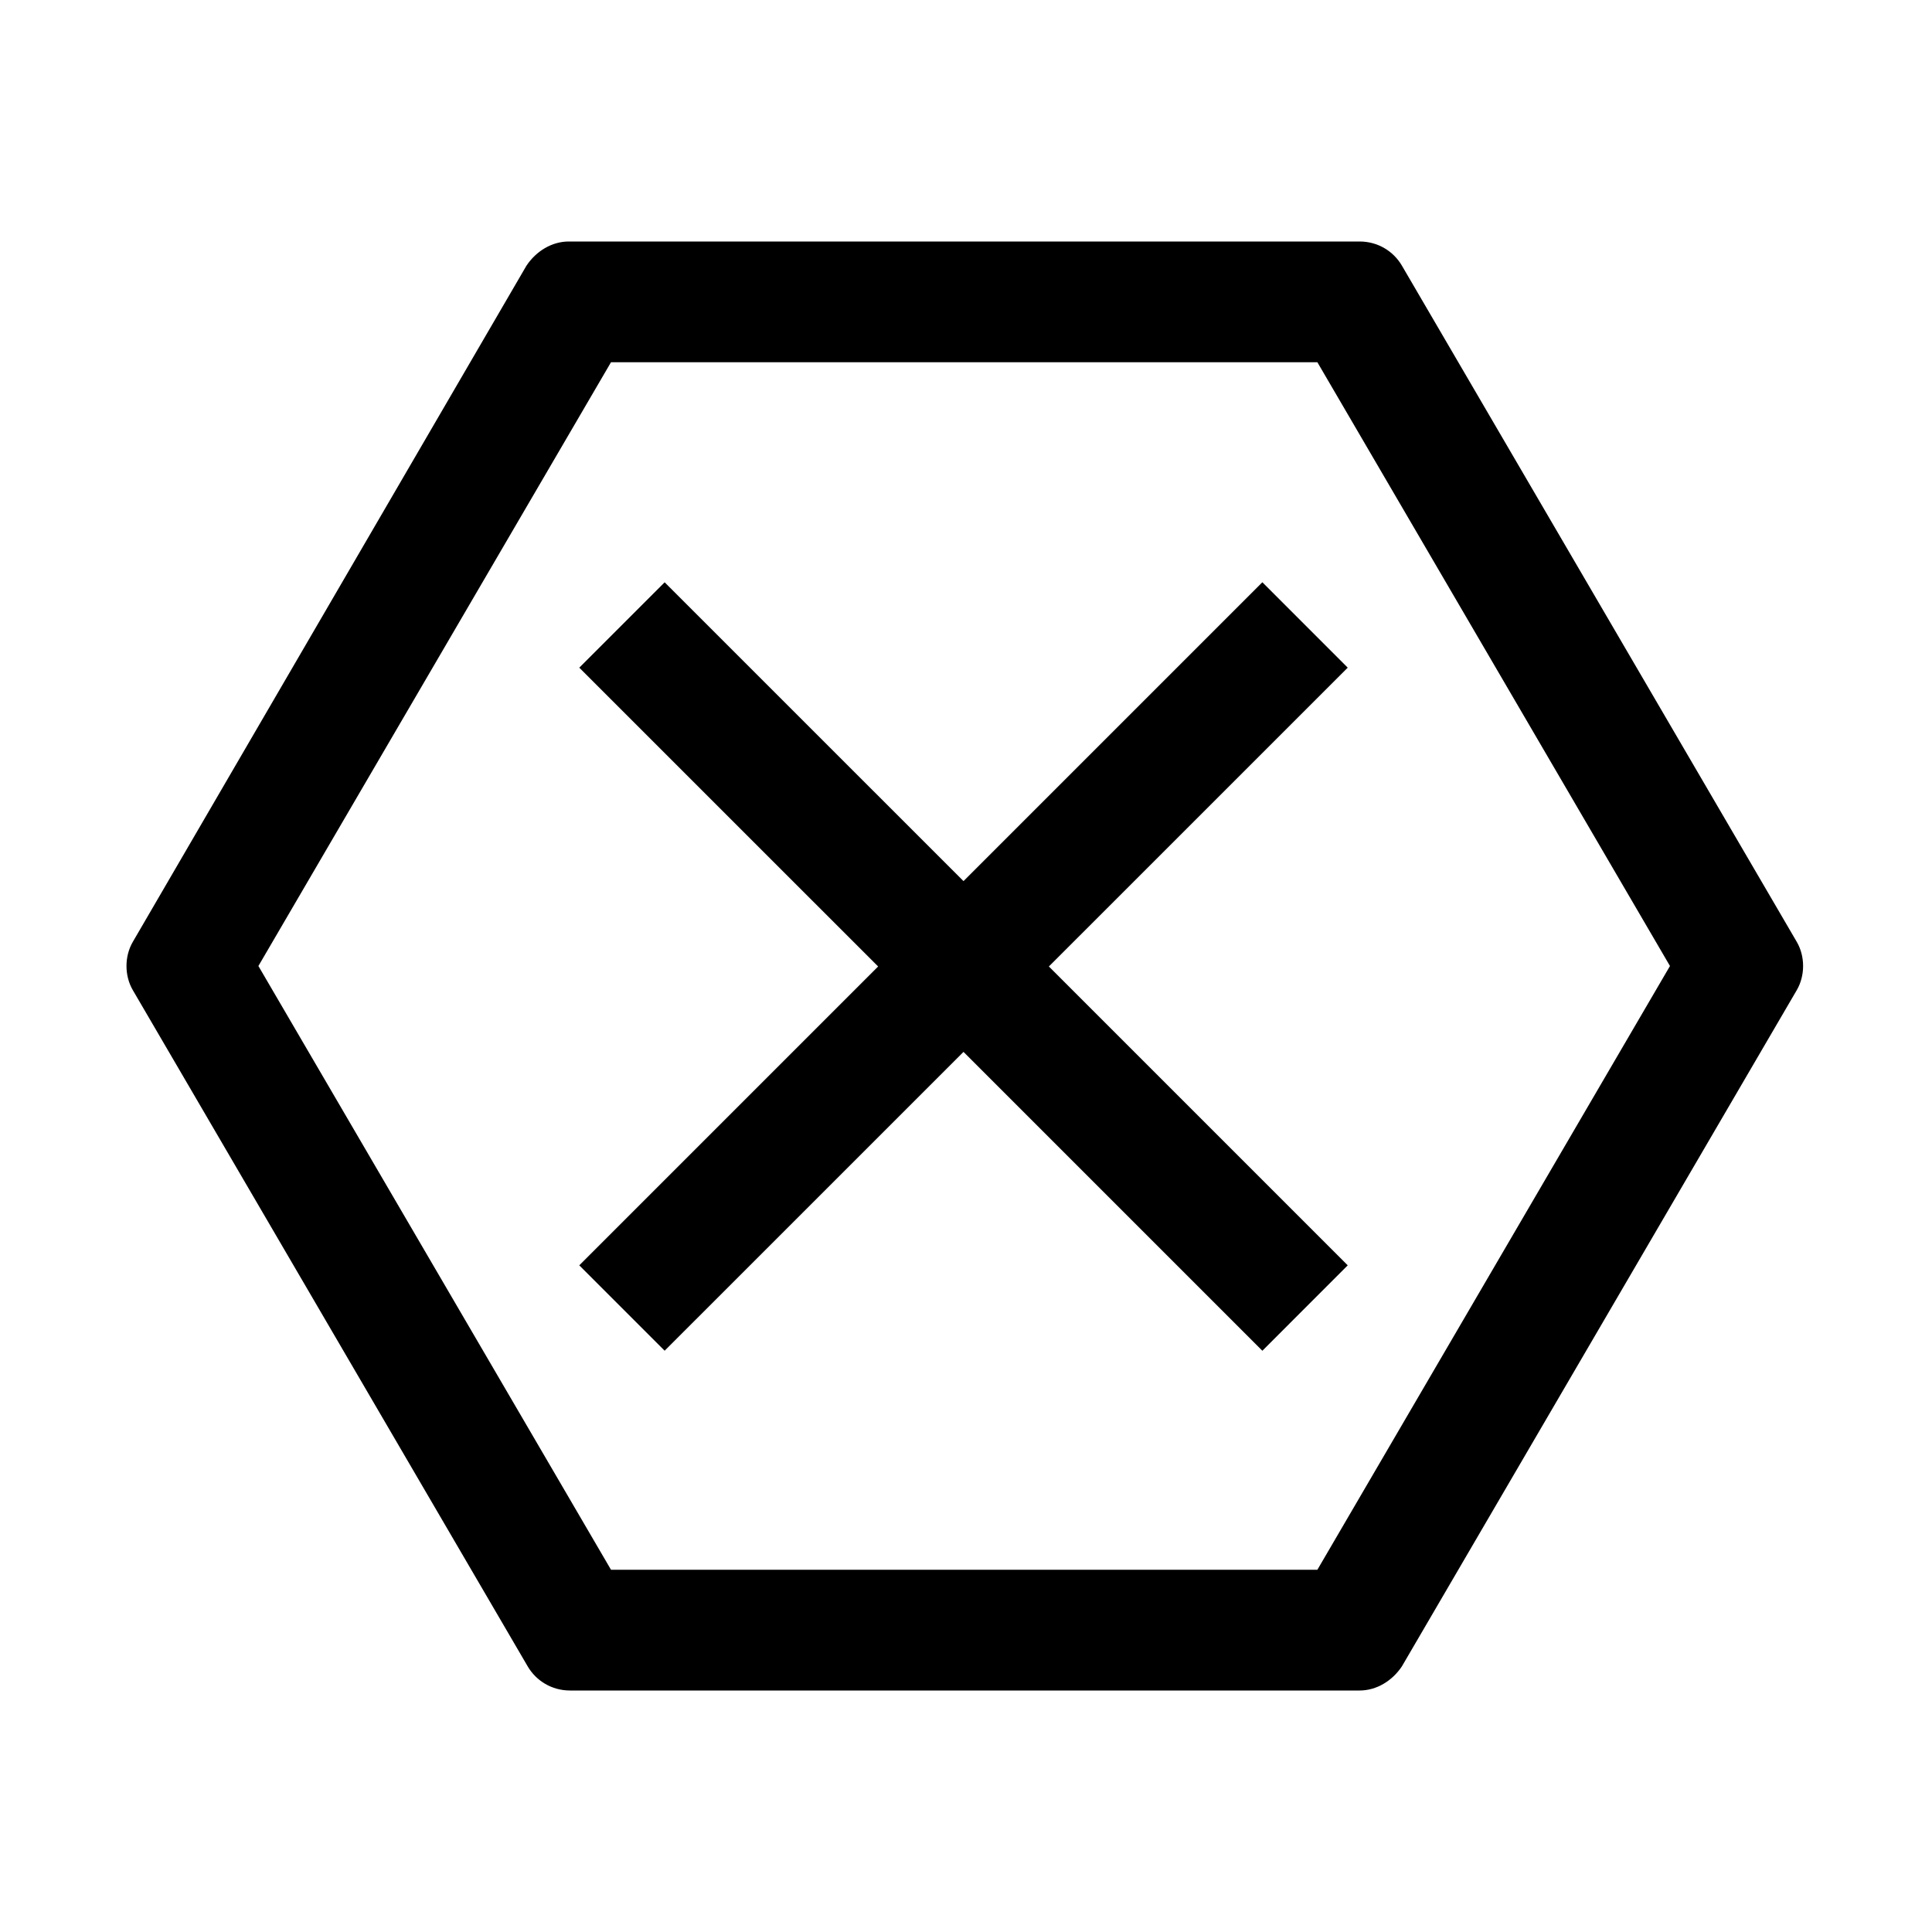<svg
  width="48"
  height="48"
  viewBox="0 0 48 48"
  xmlns="http://www.w3.org/2000/svg"
>
<path
    d="M31.363 14.466L23.938 21.891L16.513 14.467L14.392 16.588L21.817 24.012L14.392 31.437L16.513 33.558L23.938 26.134L31.363 33.559L33.484 31.437L26.059 24.012L33.484 16.588L31.363 14.466Z"
    fill-rule="evenodd"
  />
<path
    fill-rule="evenodd"
    clip-rule="evenodd"
    d="M14.13 6H33.78C34.23 6 34.62 6.24 34.83 6.6L44.64 23.4C44.85 23.76 44.85 24.24 44.64 24.6L34.83 41.4C34.59 41.76 34.2 42 33.78 42H14.16C13.71 42 13.32 41.76 13.11 41.4L3.3 24.6C3.09 24.24 3.09 23.76 3.3 23.4L13.08 6.6C13.32 6.24 13.71 6 14.13 6ZM41.49 24L32.73 9H15.18L6.42 24L15.18 39H32.73L41.49 24Z"
  />
</svg>

